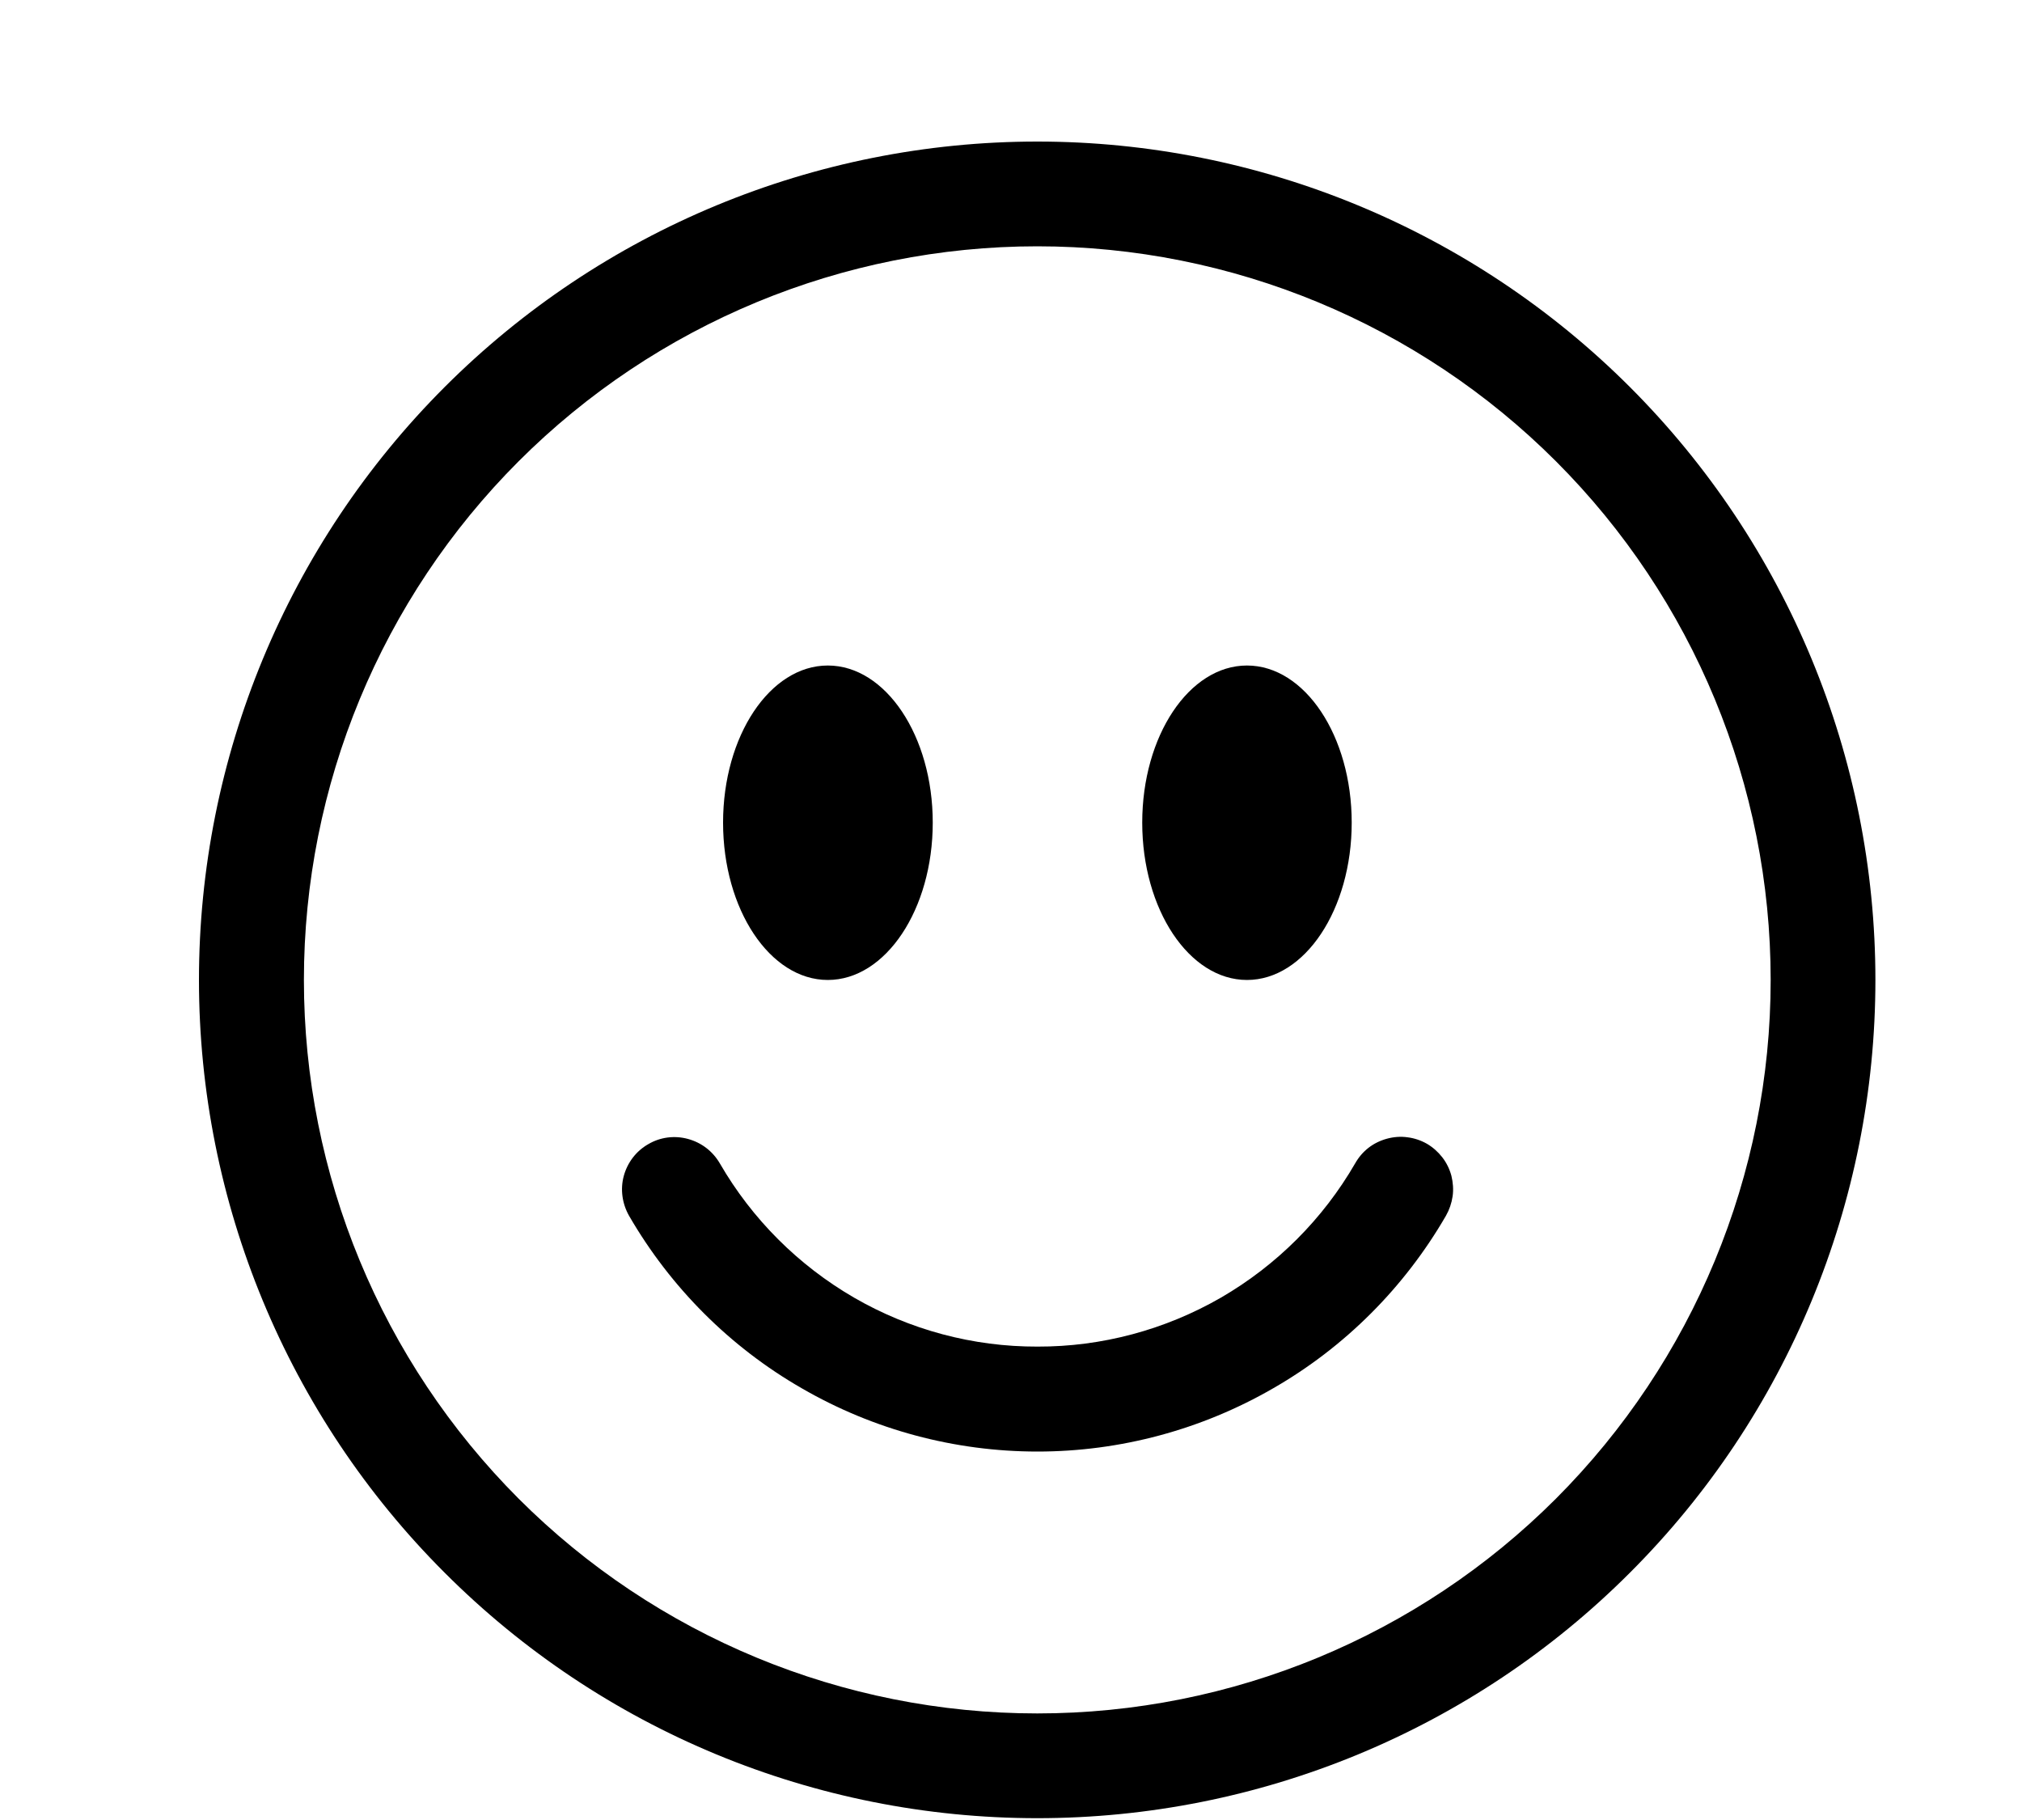 <svg width="10" height="9" viewBox="0 0 10 9" fill="none" xmlns="http://www.w3.org/2000/svg">
<g clip-path="url(#clip0_236_3752)">
<path d="M5.13 8.473C4.168 8.473 3.245 8.091 2.565 7.411C1.885 6.73 1.503 5.808 1.503 4.846C1.503 3.884 1.885 2.961 2.565 2.281C3.245 1.601 4.168 1.218 5.13 1.218C6.092 1.218 7.015 1.601 7.695 2.281C8.375 2.961 8.757 3.884 8.757 4.846C8.757 5.808 8.375 6.73 7.695 7.411C7.015 8.091 6.092 8.473 5.13 8.473ZM5.13 8.991C6.229 8.991 7.284 8.555 8.061 7.777C8.839 7 9.275 5.945 9.275 4.846C9.275 3.746 8.839 2.692 8.061 1.914C7.284 1.137 6.229 0.7 5.13 0.7C4.03 0.7 2.976 1.137 2.199 1.914C1.421 2.692 0.984 3.746 0.984 4.846C0.984 5.945 1.421 7 2.199 7.777C2.976 8.555 4.03 8.991 5.13 8.991Z" fill="black"/>
<path d="M3.206 5.658C3.265 5.623 3.336 5.614 3.402 5.632C3.469 5.65 3.525 5.693 3.56 5.753C3.719 6.028 3.948 6.257 4.224 6.417C4.499 6.576 4.812 6.66 5.131 6.659C5.449 6.66 5.762 6.576 6.038 6.417C6.314 6.257 6.543 6.028 6.702 5.753C6.719 5.723 6.741 5.697 6.768 5.676C6.795 5.655 6.826 5.64 6.859 5.631C6.892 5.622 6.927 5.619 6.961 5.624C6.994 5.628 7.027 5.639 7.057 5.656C7.086 5.673 7.112 5.696 7.133 5.723C7.154 5.75 7.169 5.781 7.178 5.814C7.186 5.847 7.189 5.882 7.184 5.916C7.179 5.95 7.168 5.982 7.151 6.012C6.946 6.366 6.652 6.661 6.297 6.865C5.942 7.07 5.54 7.178 5.131 7.178C4.721 7.178 4.319 7.07 3.965 6.865C3.61 6.661 3.316 6.366 3.111 6.012C3.077 5.952 3.067 5.881 3.085 5.815C3.103 5.749 3.146 5.692 3.206 5.658ZM4.613 4.068C4.613 4.497 4.38 4.846 4.094 4.846C3.808 4.846 3.576 4.497 3.576 4.068C3.576 3.639 3.808 3.291 4.094 3.291C4.38 3.291 4.613 3.639 4.613 4.068ZM6.685 4.068C6.685 4.497 6.453 4.846 6.167 4.846C5.881 4.846 5.649 4.497 5.649 4.068C5.649 3.639 5.881 3.291 6.167 3.291C6.453 3.291 6.685 3.639 6.685 4.068Z" fill="black"/>
</g>
<defs>
<clipPath id="clip0_236_3752">
<rect width="8.291" height="8.291" fill="white" transform="translate(0.986 0.7)"/>
</clipPath>
</defs>
</svg>
